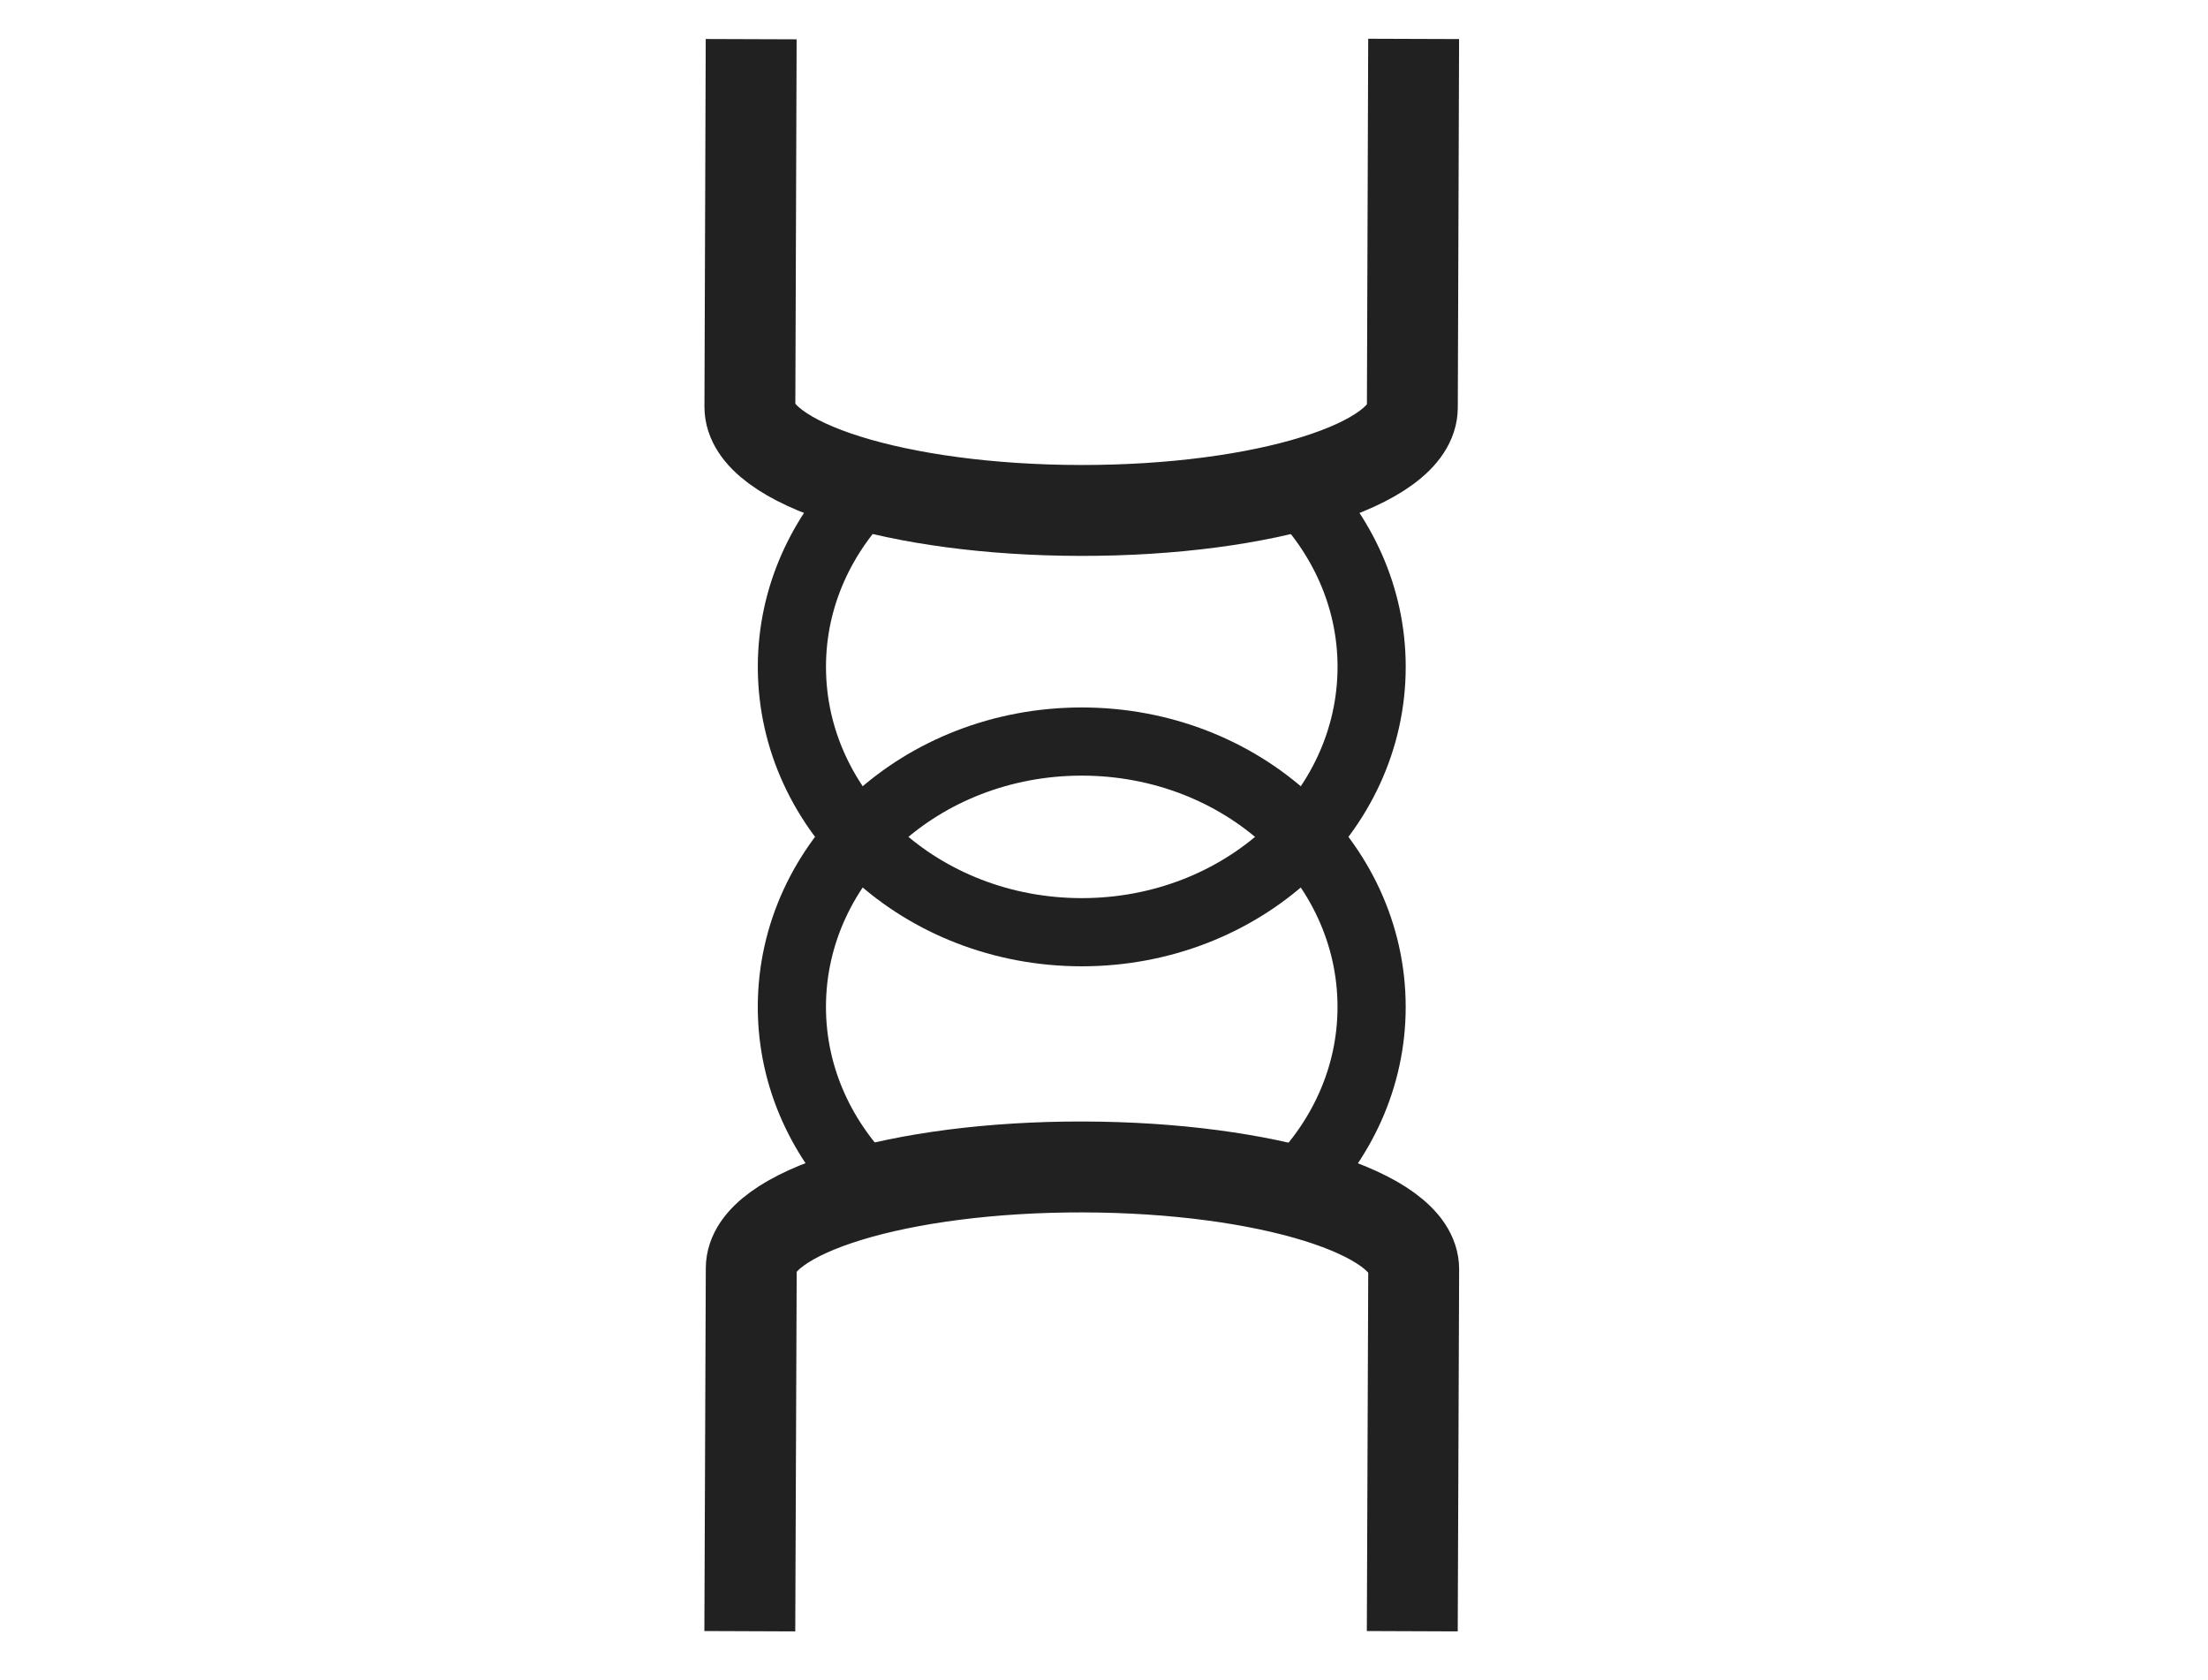 <?xml version="1.0" encoding="utf-8"?>
<!-- Generator: Adobe Illustrator 16.0.0, SVG Export Plug-In . SVG Version: 6.00 Build 0)  -->
<!DOCTYPE svg PUBLIC "-//W3C//DTD SVG 1.1//EN" "http://www.w3.org/Graphics/SVG/1.1/DTD/svg11.dtd">
<svg version="1.1" id="Calque_1" xmlns="http://www.w3.org/2000/svg" xmlns:xlink="http://www.w3.org/1999/xlink" x="0px" y="0px"
	 width="97.167px" height="73.924px" viewBox="0 0 97.167 73.924" enable-background="new 0 0 97.167 73.924" xml:space="preserve">
<path fill="none" stroke="#212121" stroke-width="3" d="M47.563,22.461c-3.536-0.004-6.774-0.402-9.297-1.058
	c-2.114,2.084-3.417,4.869-3.417,7.938c0,6.449,5.711,11.679,12.756,11.679c7.042,0,12.756-5.229,12.756-11.679
	c0-3.069-1.304-5.852-3.417-7.936C54.407,22.067,51.136,22.466,47.563,22.461z"/>
<path fill="none" stroke="#212121" stroke-width="3" d="M47.653,51.35c3.476,0.008,6.666,0.387,9.169,1.018
	c2.187-2.098,3.538-4.932,3.538-8.059c0-6.451-5.714-11.679-12.756-11.679c-7.045,0-12.756,5.228-12.756,11.679
	c0,3.121,1.347,5.952,3.528,8.05C40.898,51.722,44.13,51.344,47.653,51.35z"/>
<path fill="none" stroke="#212121" stroke-width="4" d="M33.057,1.723L33,17.894c-0.008,2.512,6.513,4.558,14.562,4.567
	c8.054,0.011,14.584-2.02,14.591-4.53L62.21,1.712"/>
<path fill="none" stroke="#212121" stroke-width="4" d="M62.15,71.778l0.062-15.923c0.011-2.476-6.512-4.489-14.559-4.506
	c-8.054-0.015-14.586,1.981-14.593,4.457l-0.063,15.972"/>
</svg>
